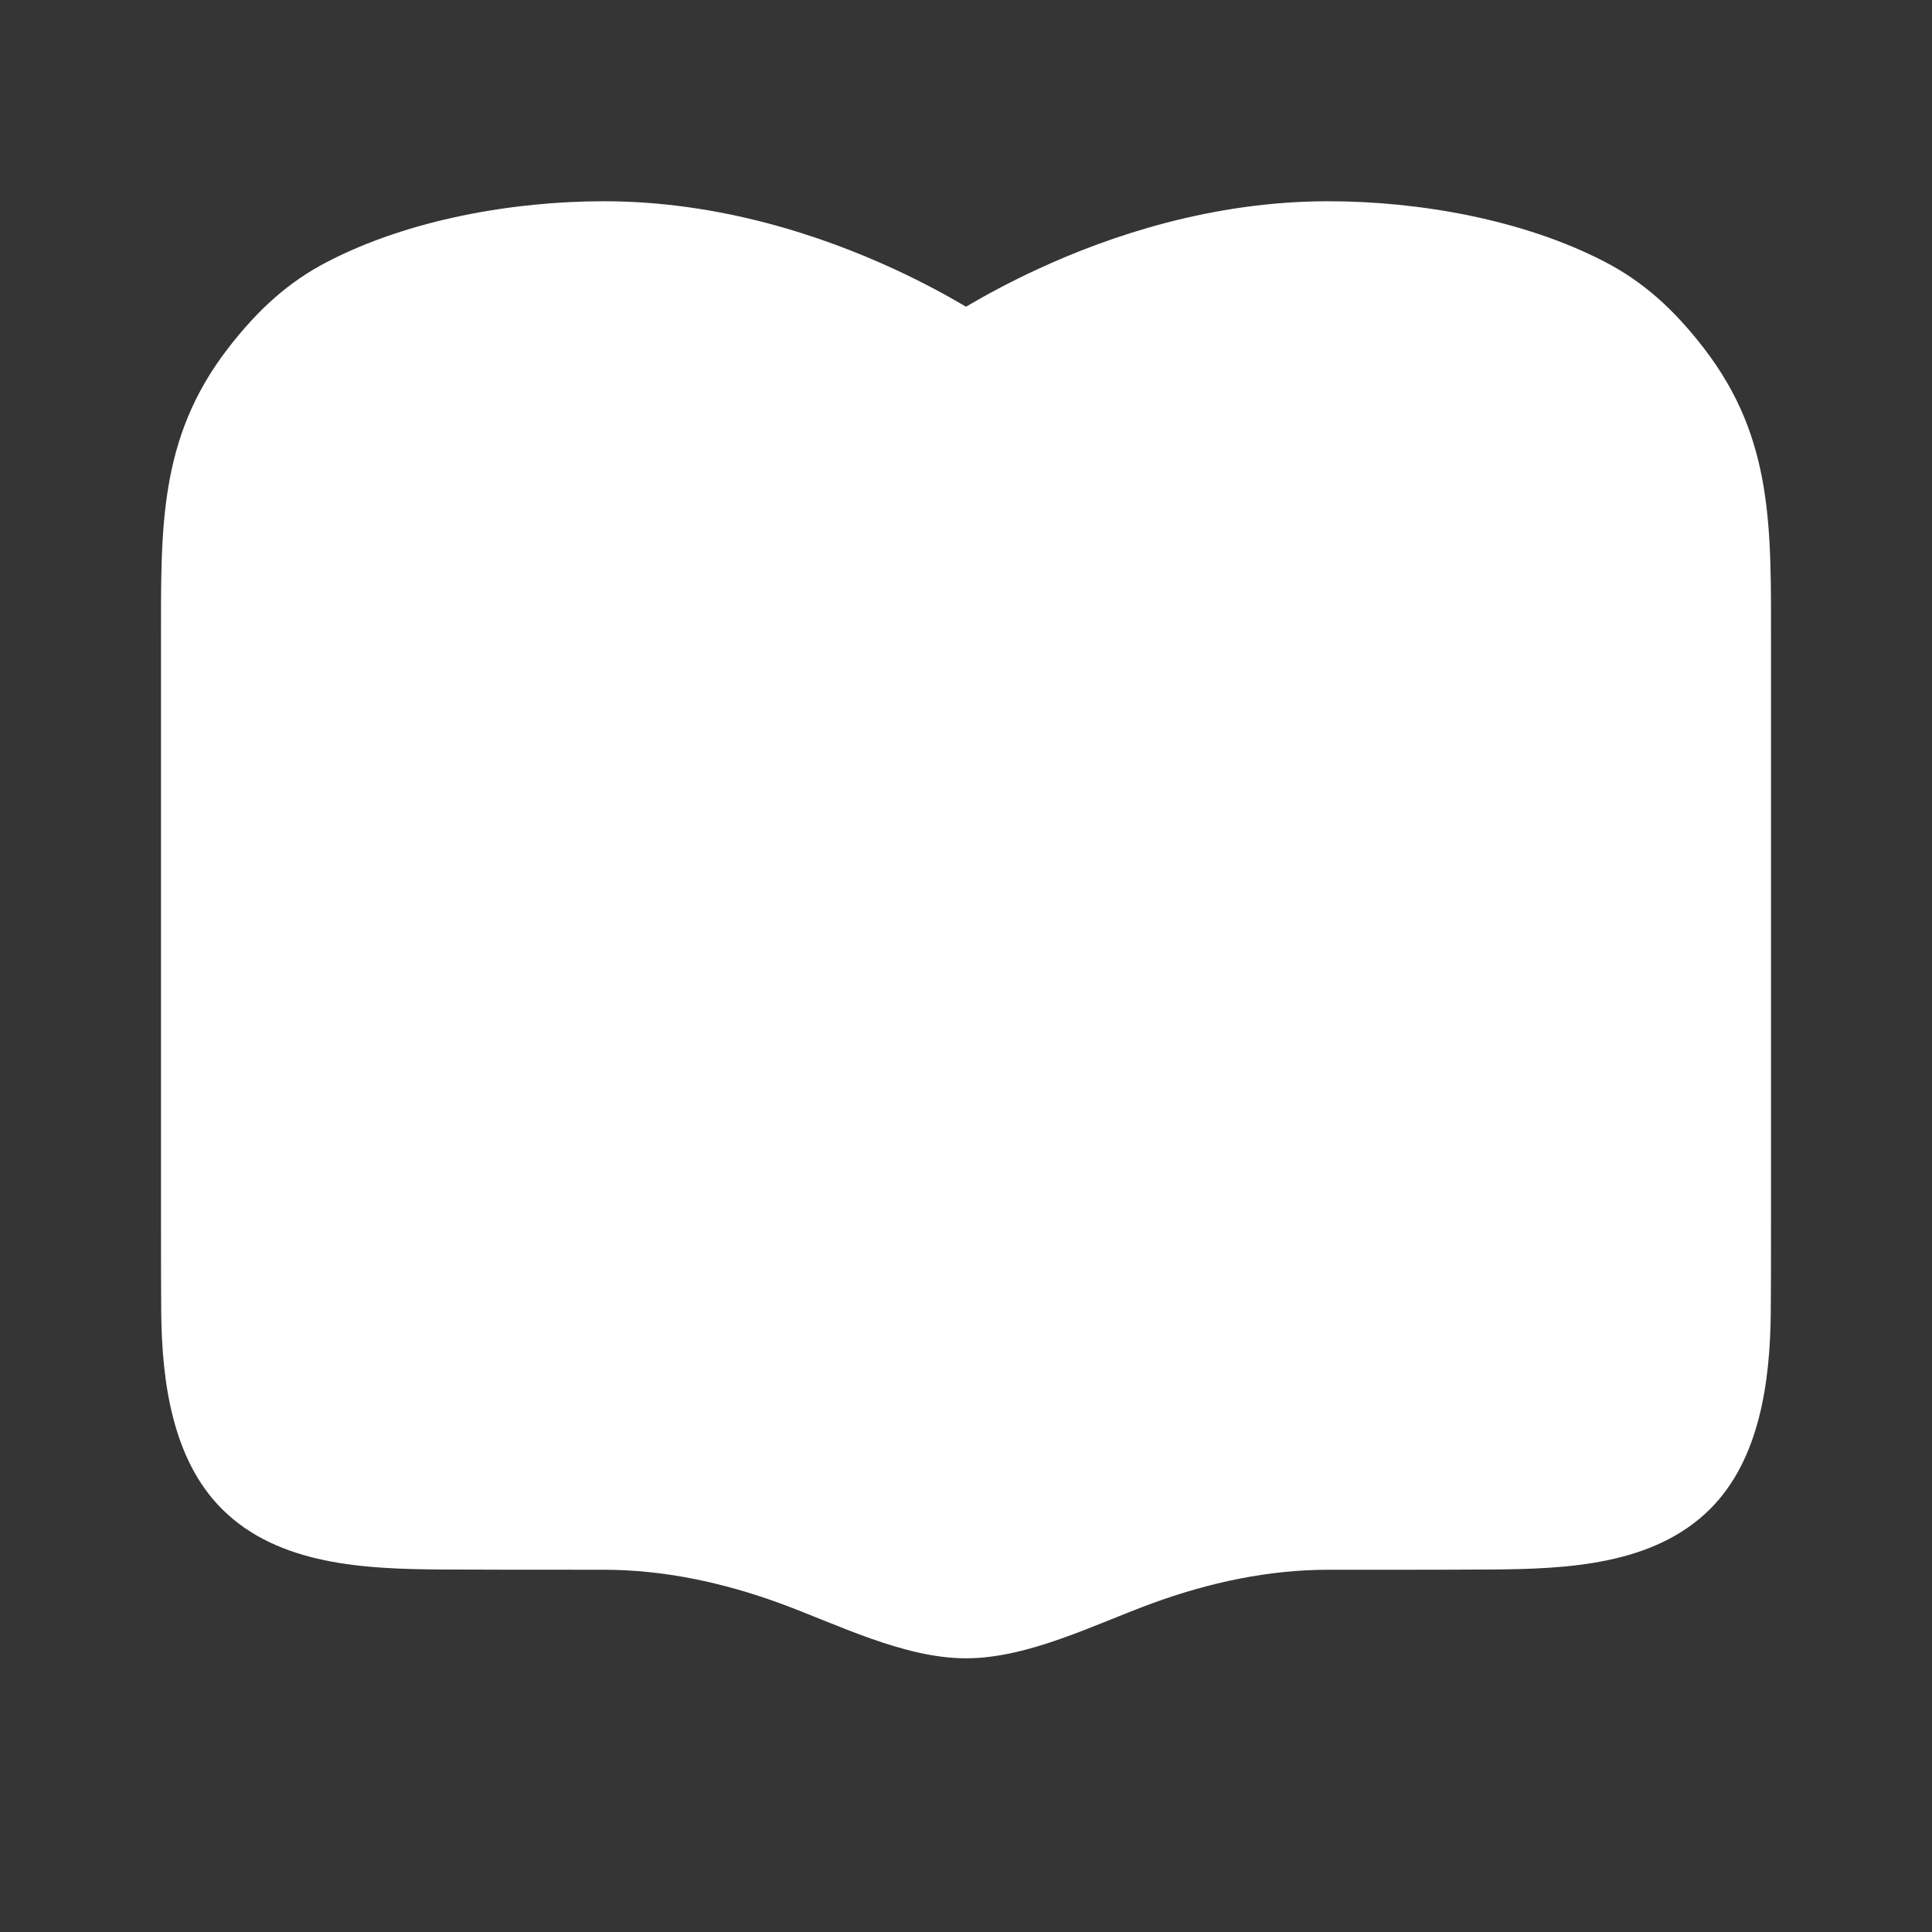 <svg xmlns="http://www.w3.org/2000/svg" width="24" height="24" fill="none"><rect width="100%" height="100%" fill="#333333" stroke="none"/><path fill="#fff" fill-opacity=".01" d="M24 0v24H0V0z"/><path fill="#FFFFFF" fill-rule="evenodd" d="M12 3.81c-.237-.14-.538-.304-.893-.468C10.215 2.931 8.943 2.5 7.5 2.5c-1.123 0-2.416.226-3.426.748-.48.247-.865.59-1.245 1.084C1.966 5.454 2 6.569 2 8v7.194c0 .485 0 .858.003 1.13.01.836.136 1.803.753 2.42.703.704 1.79.746 2.722.753.467.003 1.135.003 2.017.003H7.5c.747 0 1.485.16 2.184.415.712.26 1.54.685 2.316.685.777 0 1.604-.424 2.316-.684.7-.256 1.438-.416 2.184-.416.674 0 1.348.001 2.022-.003.933-.007 2.019-.05 2.723-.753.617-.617.742-1.584.752-2.42.003-.272.003-.645.003-1.13V8c0-1.431.034-2.546-.829-3.668-.38-.495-.765-.837-1.244-1.084-1.01-.522-2.303-.748-3.427-.748-1.443 0-2.715.43-3.606.842-.355.164-.657.328-.894.468" clip-rule="evenodd"/></svg>